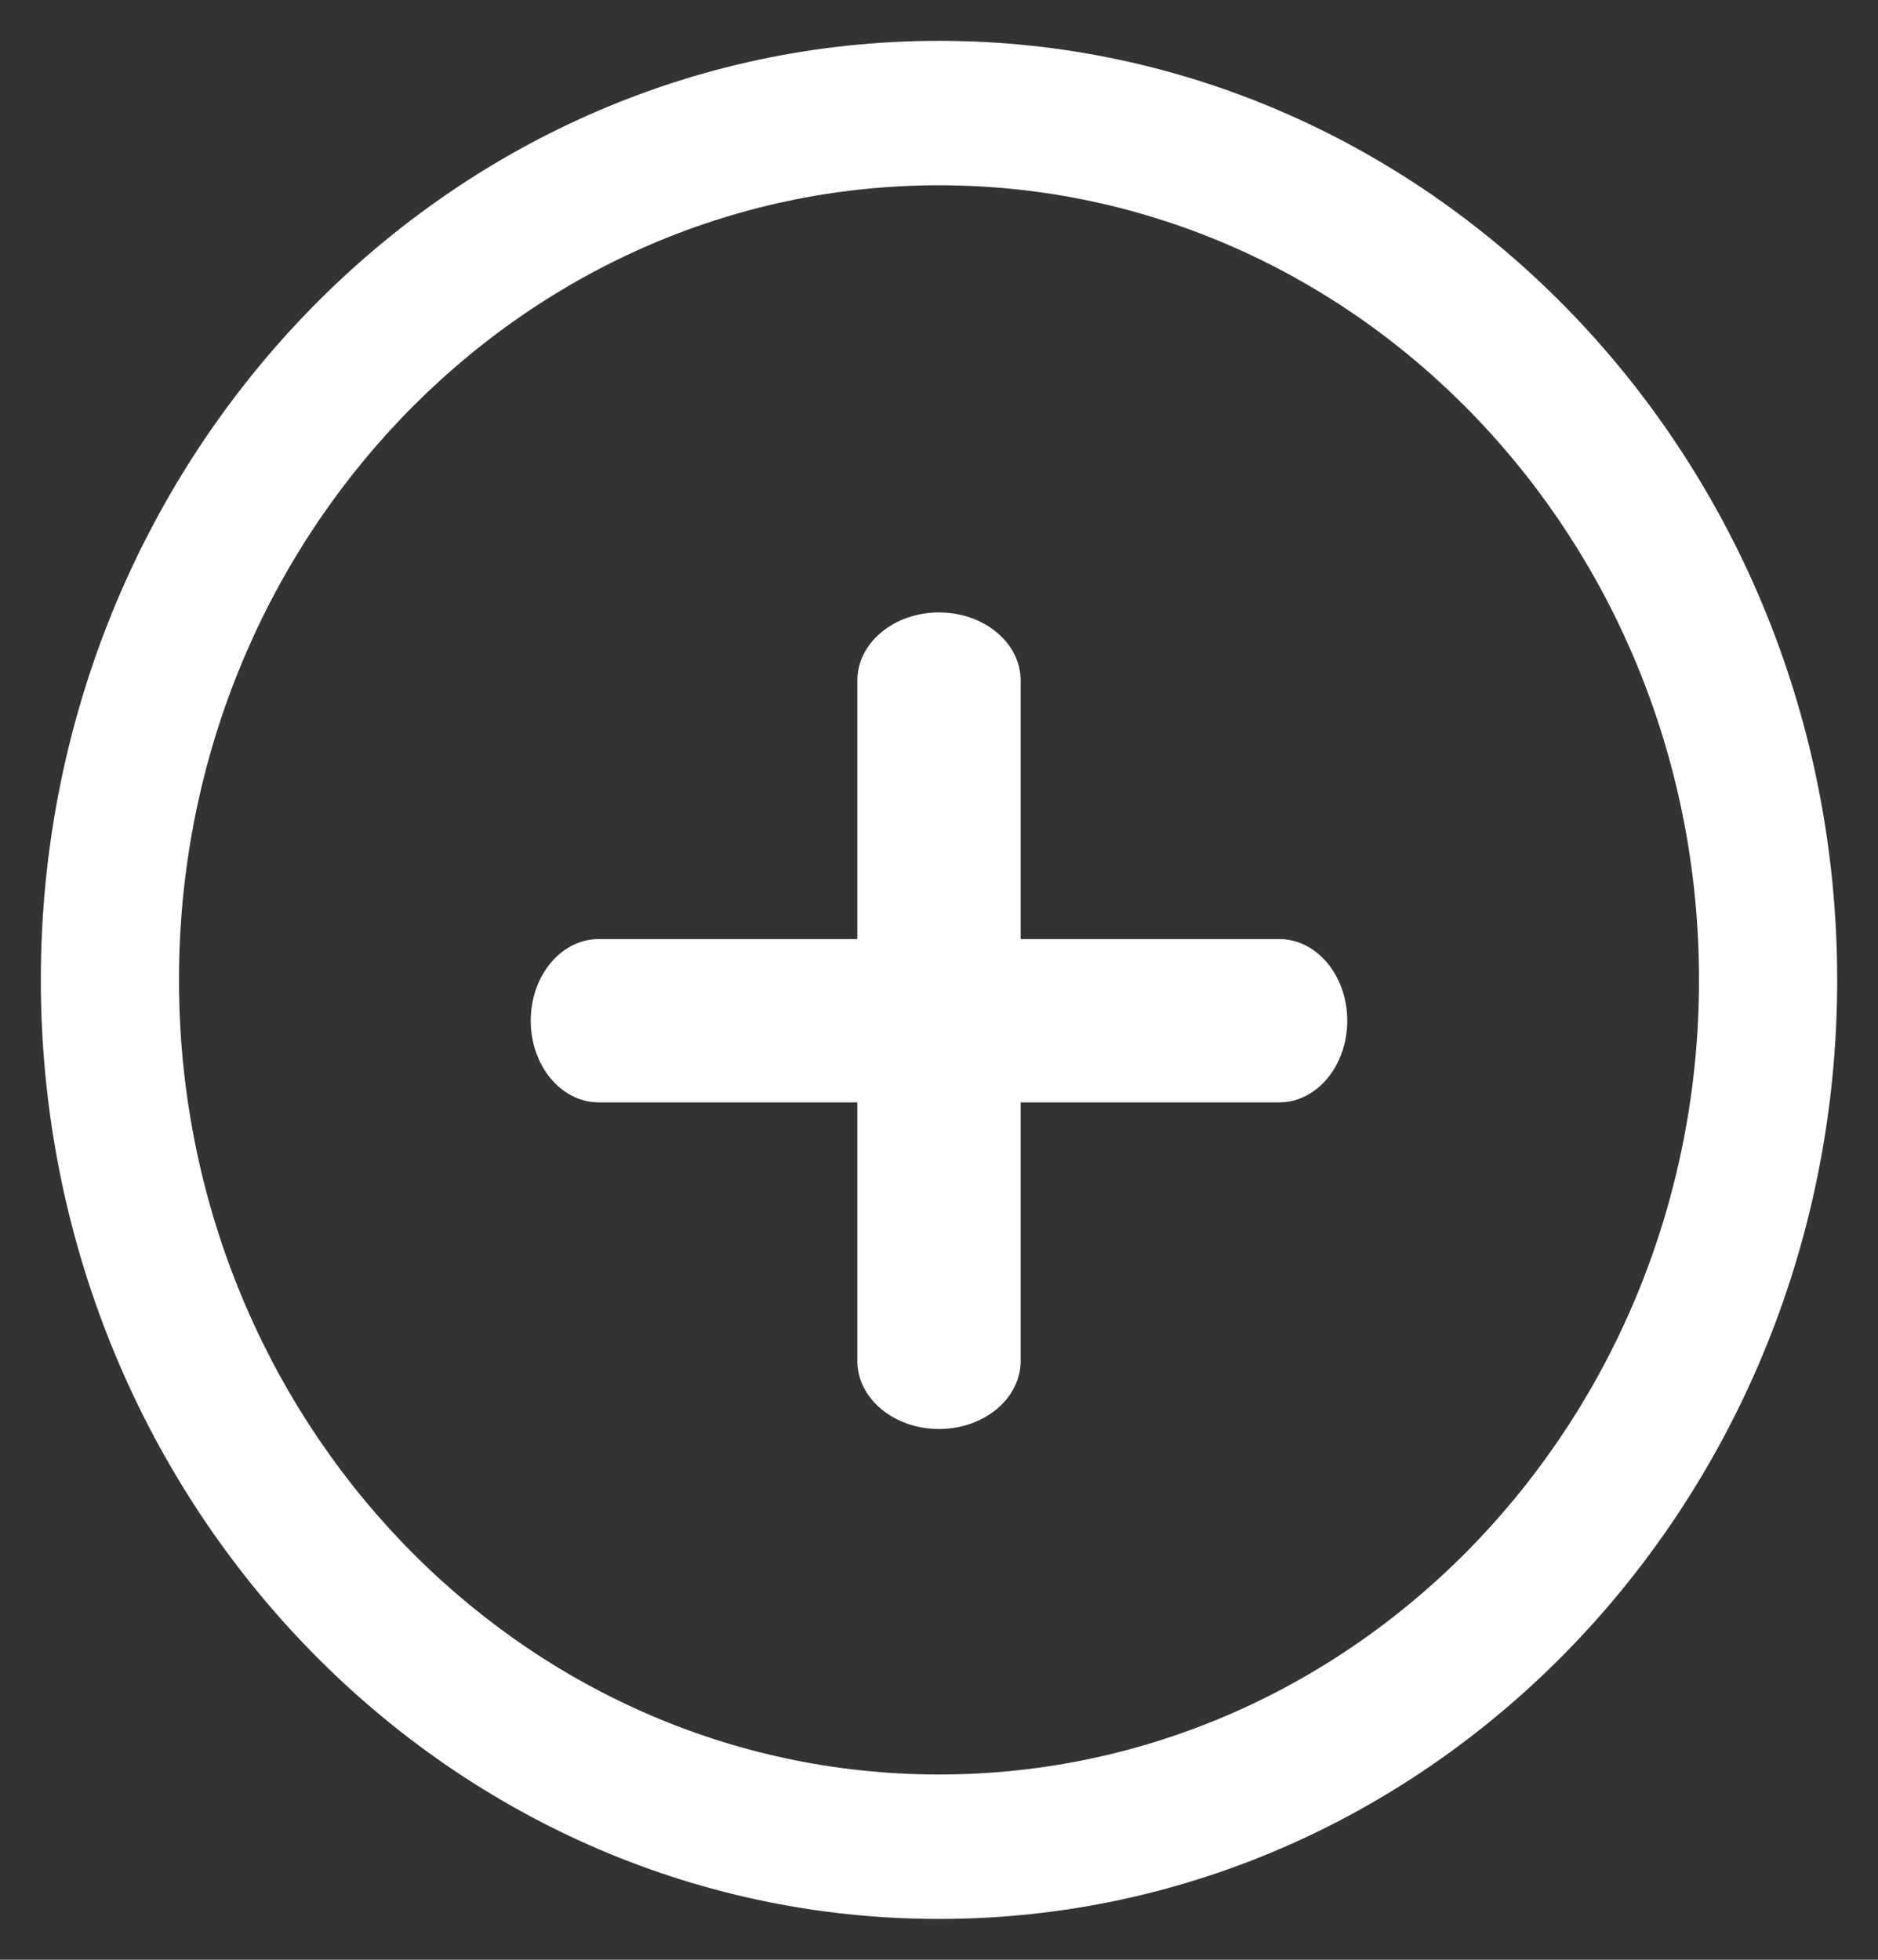 <svg width="23" height="24" viewBox="0 0 23 24" fill="none" xmlns="http://www.w3.org/2000/svg">
<rect x="0" y="0" width="23" height="24" fill="#333333" stroke="none"/>
<path fill-rule="evenodd" clip-rule="evenodd" d="M11.5 2.269C6.359 2.269 2.192 6.626 2.192 12C2.192 17.374 6.359 21.731 11.5 21.731C16.64 21.731 20.808 17.374 20.808 12C20.808 6.626 16.64 2.269 11.5 2.269ZM0.5 12C0.5 5.649 5.425 0.5 11.5 0.5C17.575 0.5 22.5 5.649 22.5 12C22.5 18.351 17.575 23.5 11.5 23.5C5.425 23.5 0.5 18.351 0.5 12Z" fill="white"/>
<path fill-rule="evenodd" clip-rule="evenodd" d="M6.5 12.5C6.5 11.948 6.873 11.5 7.333 11.5H15.667C16.127 11.5 16.5 11.948 16.5 12.5C16.5 13.052 16.127 13.5 15.667 13.5H7.333C6.873 13.5 6.5 13.052 6.5 12.5Z" fill="white"/>
<path fill-rule="evenodd" clip-rule="evenodd" d="M11.5 7.5C12.052 7.5 12.5 7.873 12.5 8.333V16.667C12.5 17.127 12.052 17.5 11.5 17.5C10.948 17.5 10.5 17.127 10.5 16.667V8.333C10.5 7.873 10.948 7.5 11.5 7.5Z" fill="white"/>
</svg>
